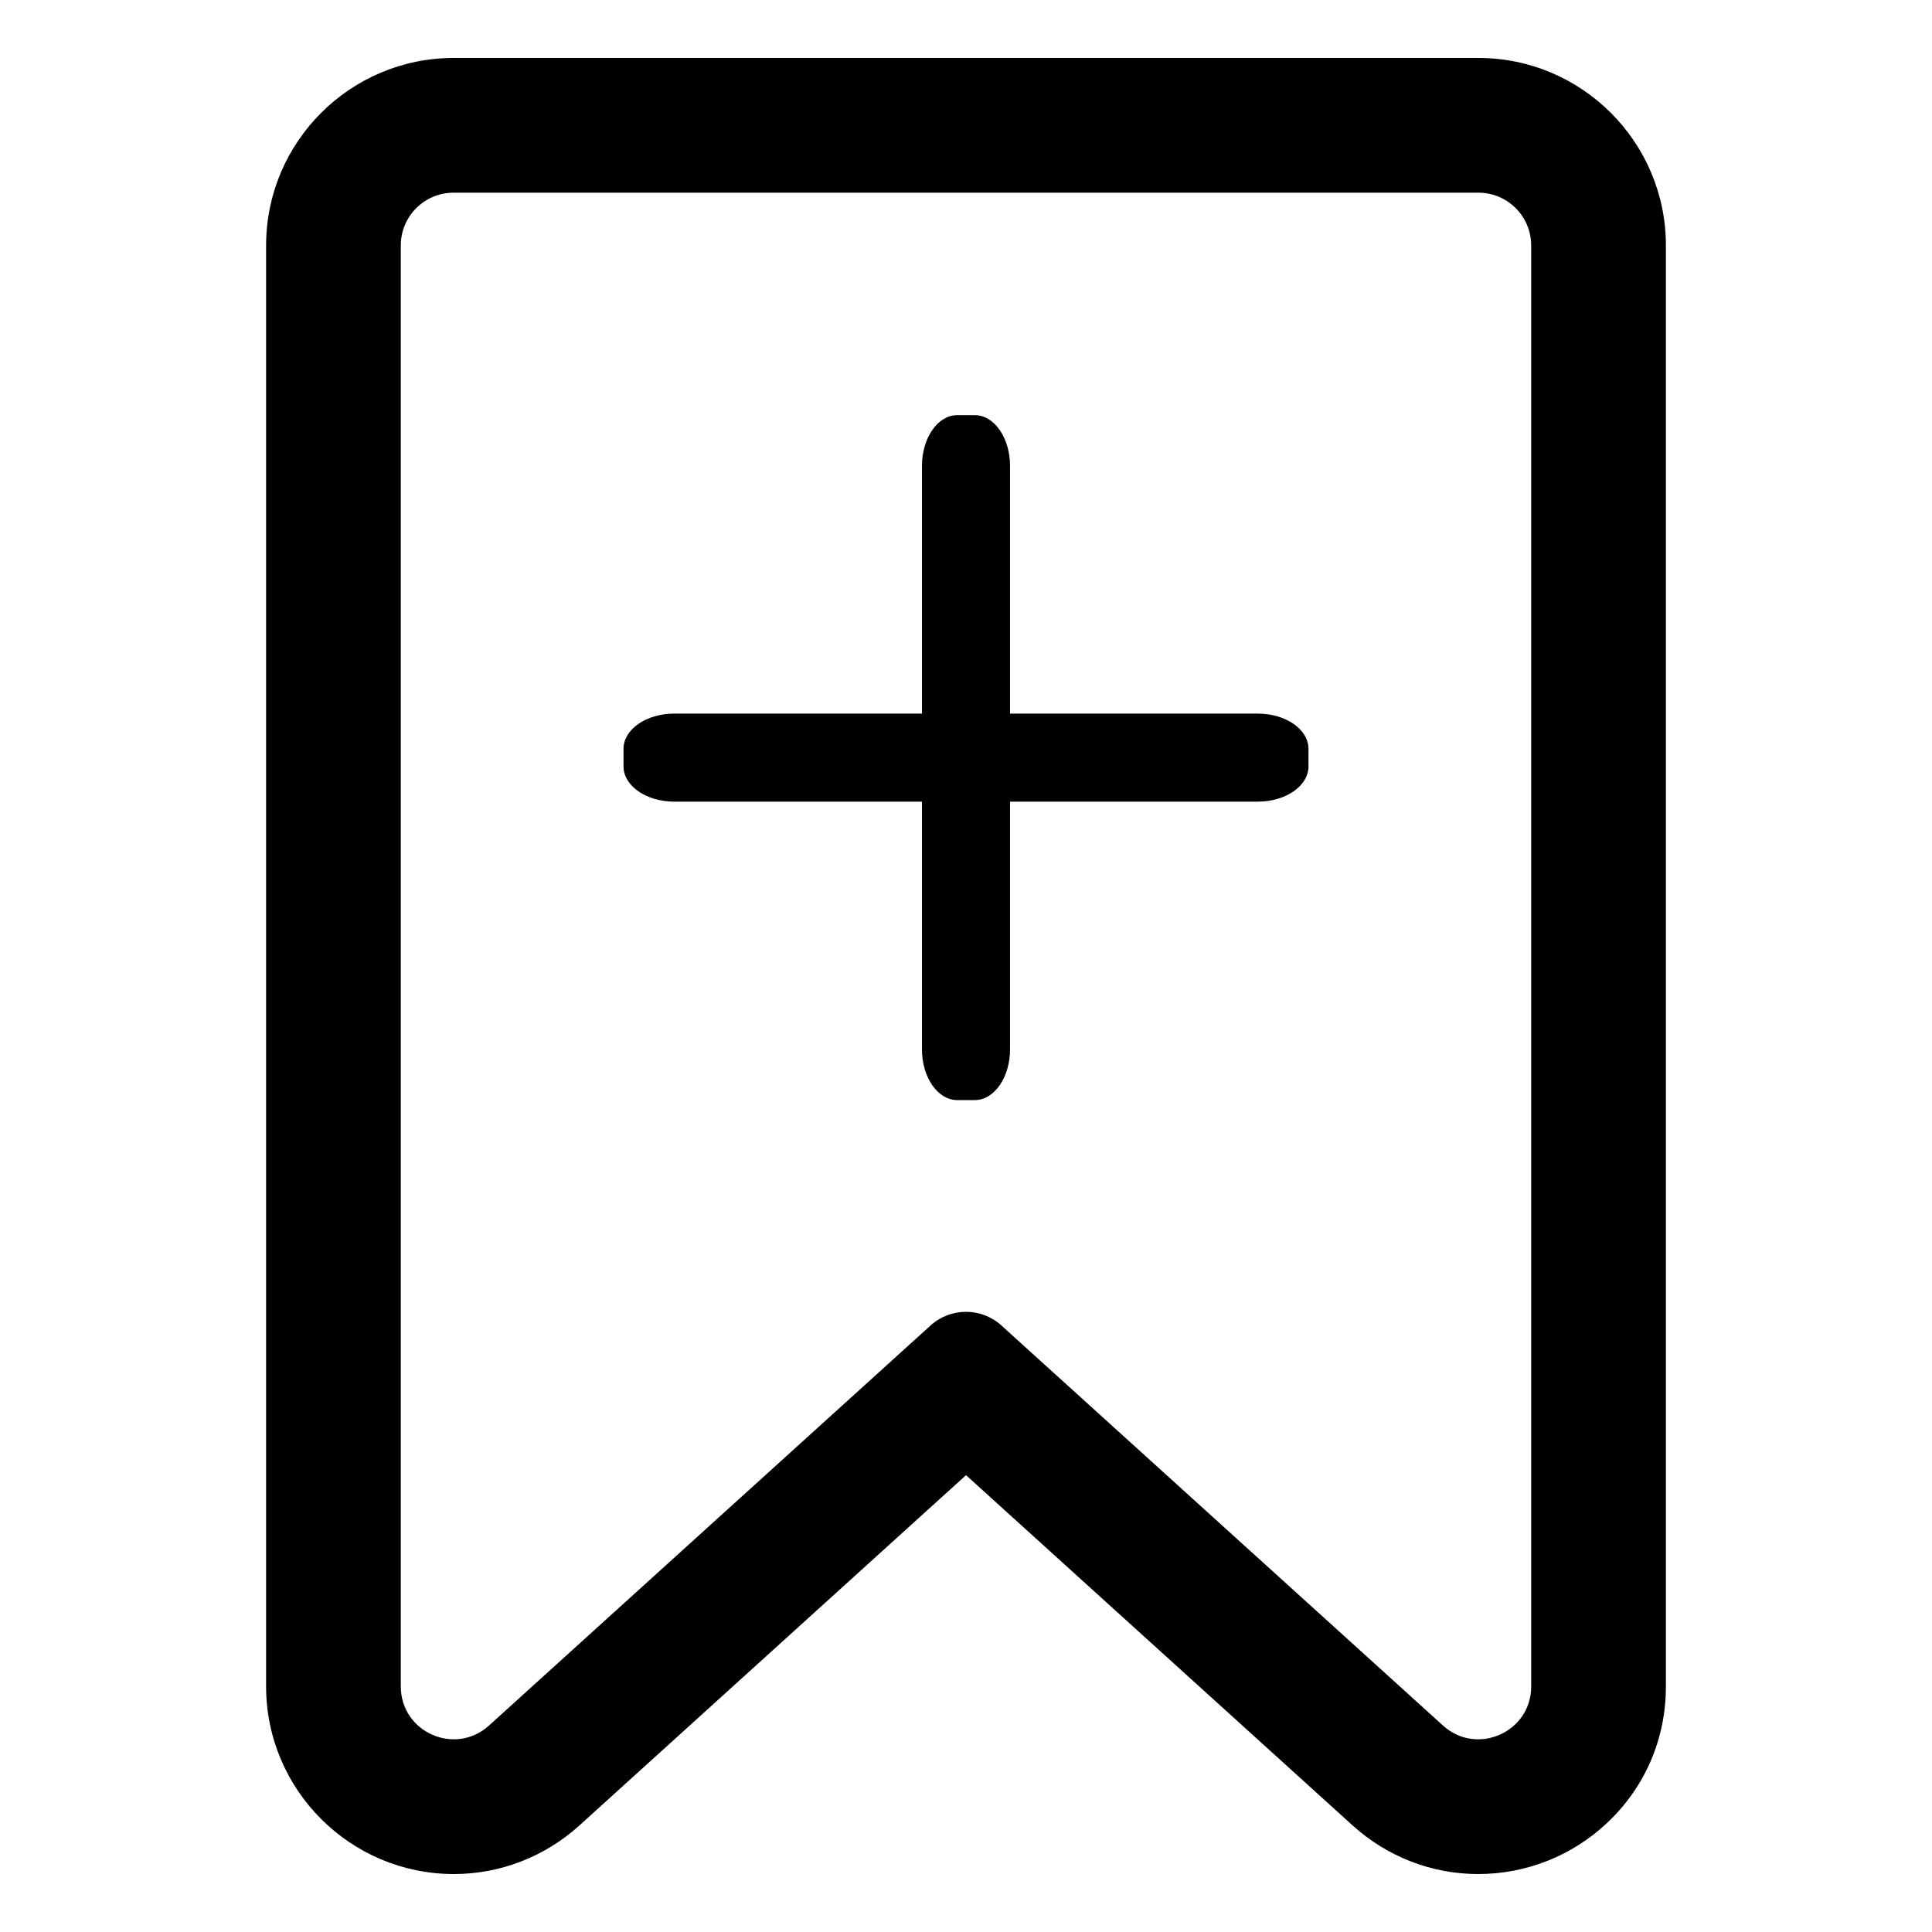 <?xml version="1.0" encoding="UTF-8"?>
<svg id="Capa_1" xmlns="http://www.w3.org/2000/svg" version="1.1" viewBox="0 0 1024 1024">
  <!-- Generator: Adobe Illustrator 29.4.0, SVG Export Plug-In . SVG Version: 2.1.0 Build 152)  -->
  <path d="M783.6,30.72H240.4c-54.79,0-99.36,44.58-99.36,99.37v763.77c0,54.82,44.65,99.42,99.54,99.42,24.56,0,48.19-9.16,66.55-25.78l204.88-185.63,204.88,185.63c18.35,16.63,41.98,25.78,66.54,25.78h0c25.47,0,49.74-9.61,68.33-27.06,20.12-18.88,31.2-44.58,31.2-72.36V130.09c0-54.79-44.57-99.37-99.36-99.37ZM811.56,893.86c0,24.25-28.76,37.01-46.74,20.72l-234.05-212.05c-10.66-9.65-26.9-9.65-37.55,0l-234.05,212.05c-17.97,16.28-46.74,3.53-46.74-20.72V130.09c0-15.44,12.52-27.96,27.96-27.96h543.2c15.44,0,27.96,12.52,27.96,27.96v763.77Z"/>
  <path d="M666.62,378.22h-131.28v-131.28c0-14.86-8.36-26.9-18.67-26.9h-9.33c-10.31,0-18.68,12.04-18.68,26.9v131.28h-131.28c-14.86,0-26.9,8.36-26.9,18.67v9.33c0,10.31,12.04,18.67,26.9,18.67h131.28v131.28c0,14.86,8.36,26.9,18.68,26.9h9.33c10.31,0,18.67-12.04,18.67-26.9v-131.28h131.28c14.86,0,26.9-8.36,26.9-18.67v-9.33c0-10.31-12.04-18.67-26.9-18.67Z"/>
</svg>